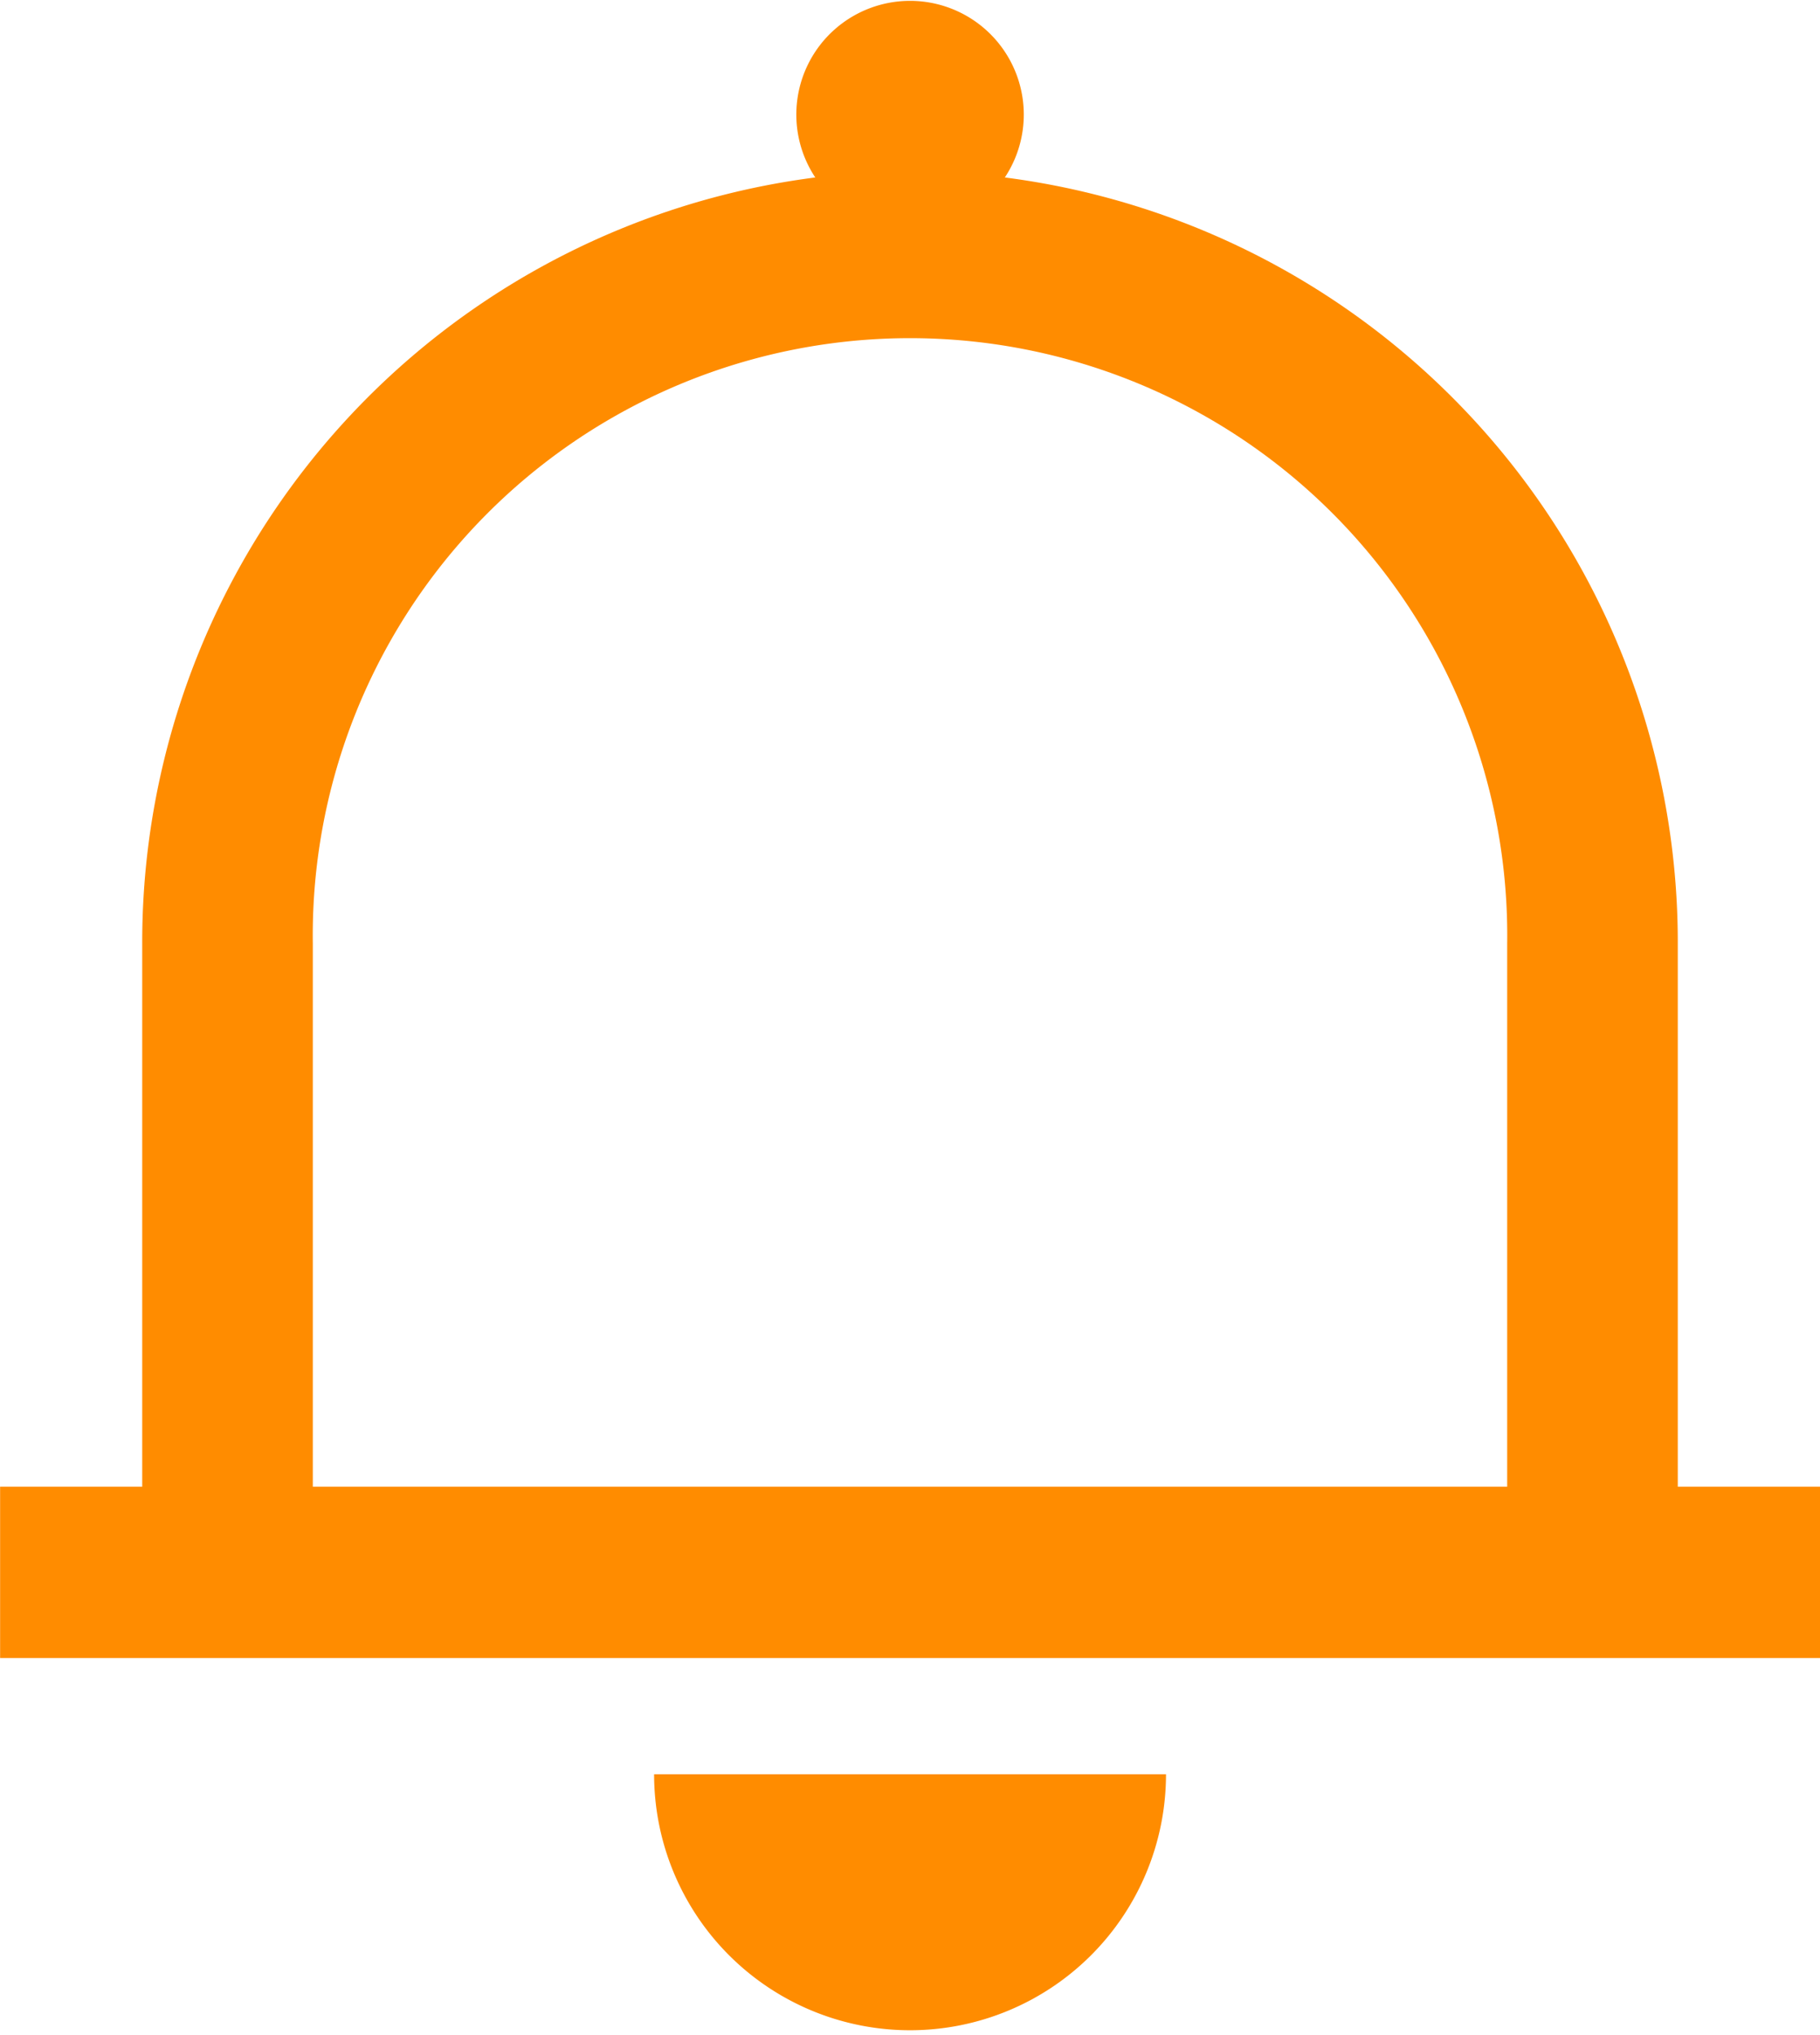 <svg id="Following" xmlns="http://www.w3.org/2000/svg" width="16.995" height="19" viewBox="0 0 16.995 19">
  <path id="Trazado_177" data-name="Trazado 177" d="M165.86,447.1a2.39,2.39,0,1,0,4.78,0Z" transform="translate(-159.752 -430.534)" fill="#ff8c00"/>
  <path id="Trazado_178" data-name="Trazado 178" d="M15.666,13.881V8.809A7.2,7.2,0,0,0,9.382,1.657a1.062,1.062,0,1,0-1.77,0A7.2,7.2,0,0,0,1.327,8.809v5.072H0v1.6h17v-1.6Zm-1.593,0H2.92V8.809a5.577,5.577,0,1,1,11.153,0Z" transform="translate(0.001)" fill="#ff8c00"/>
</svg>
